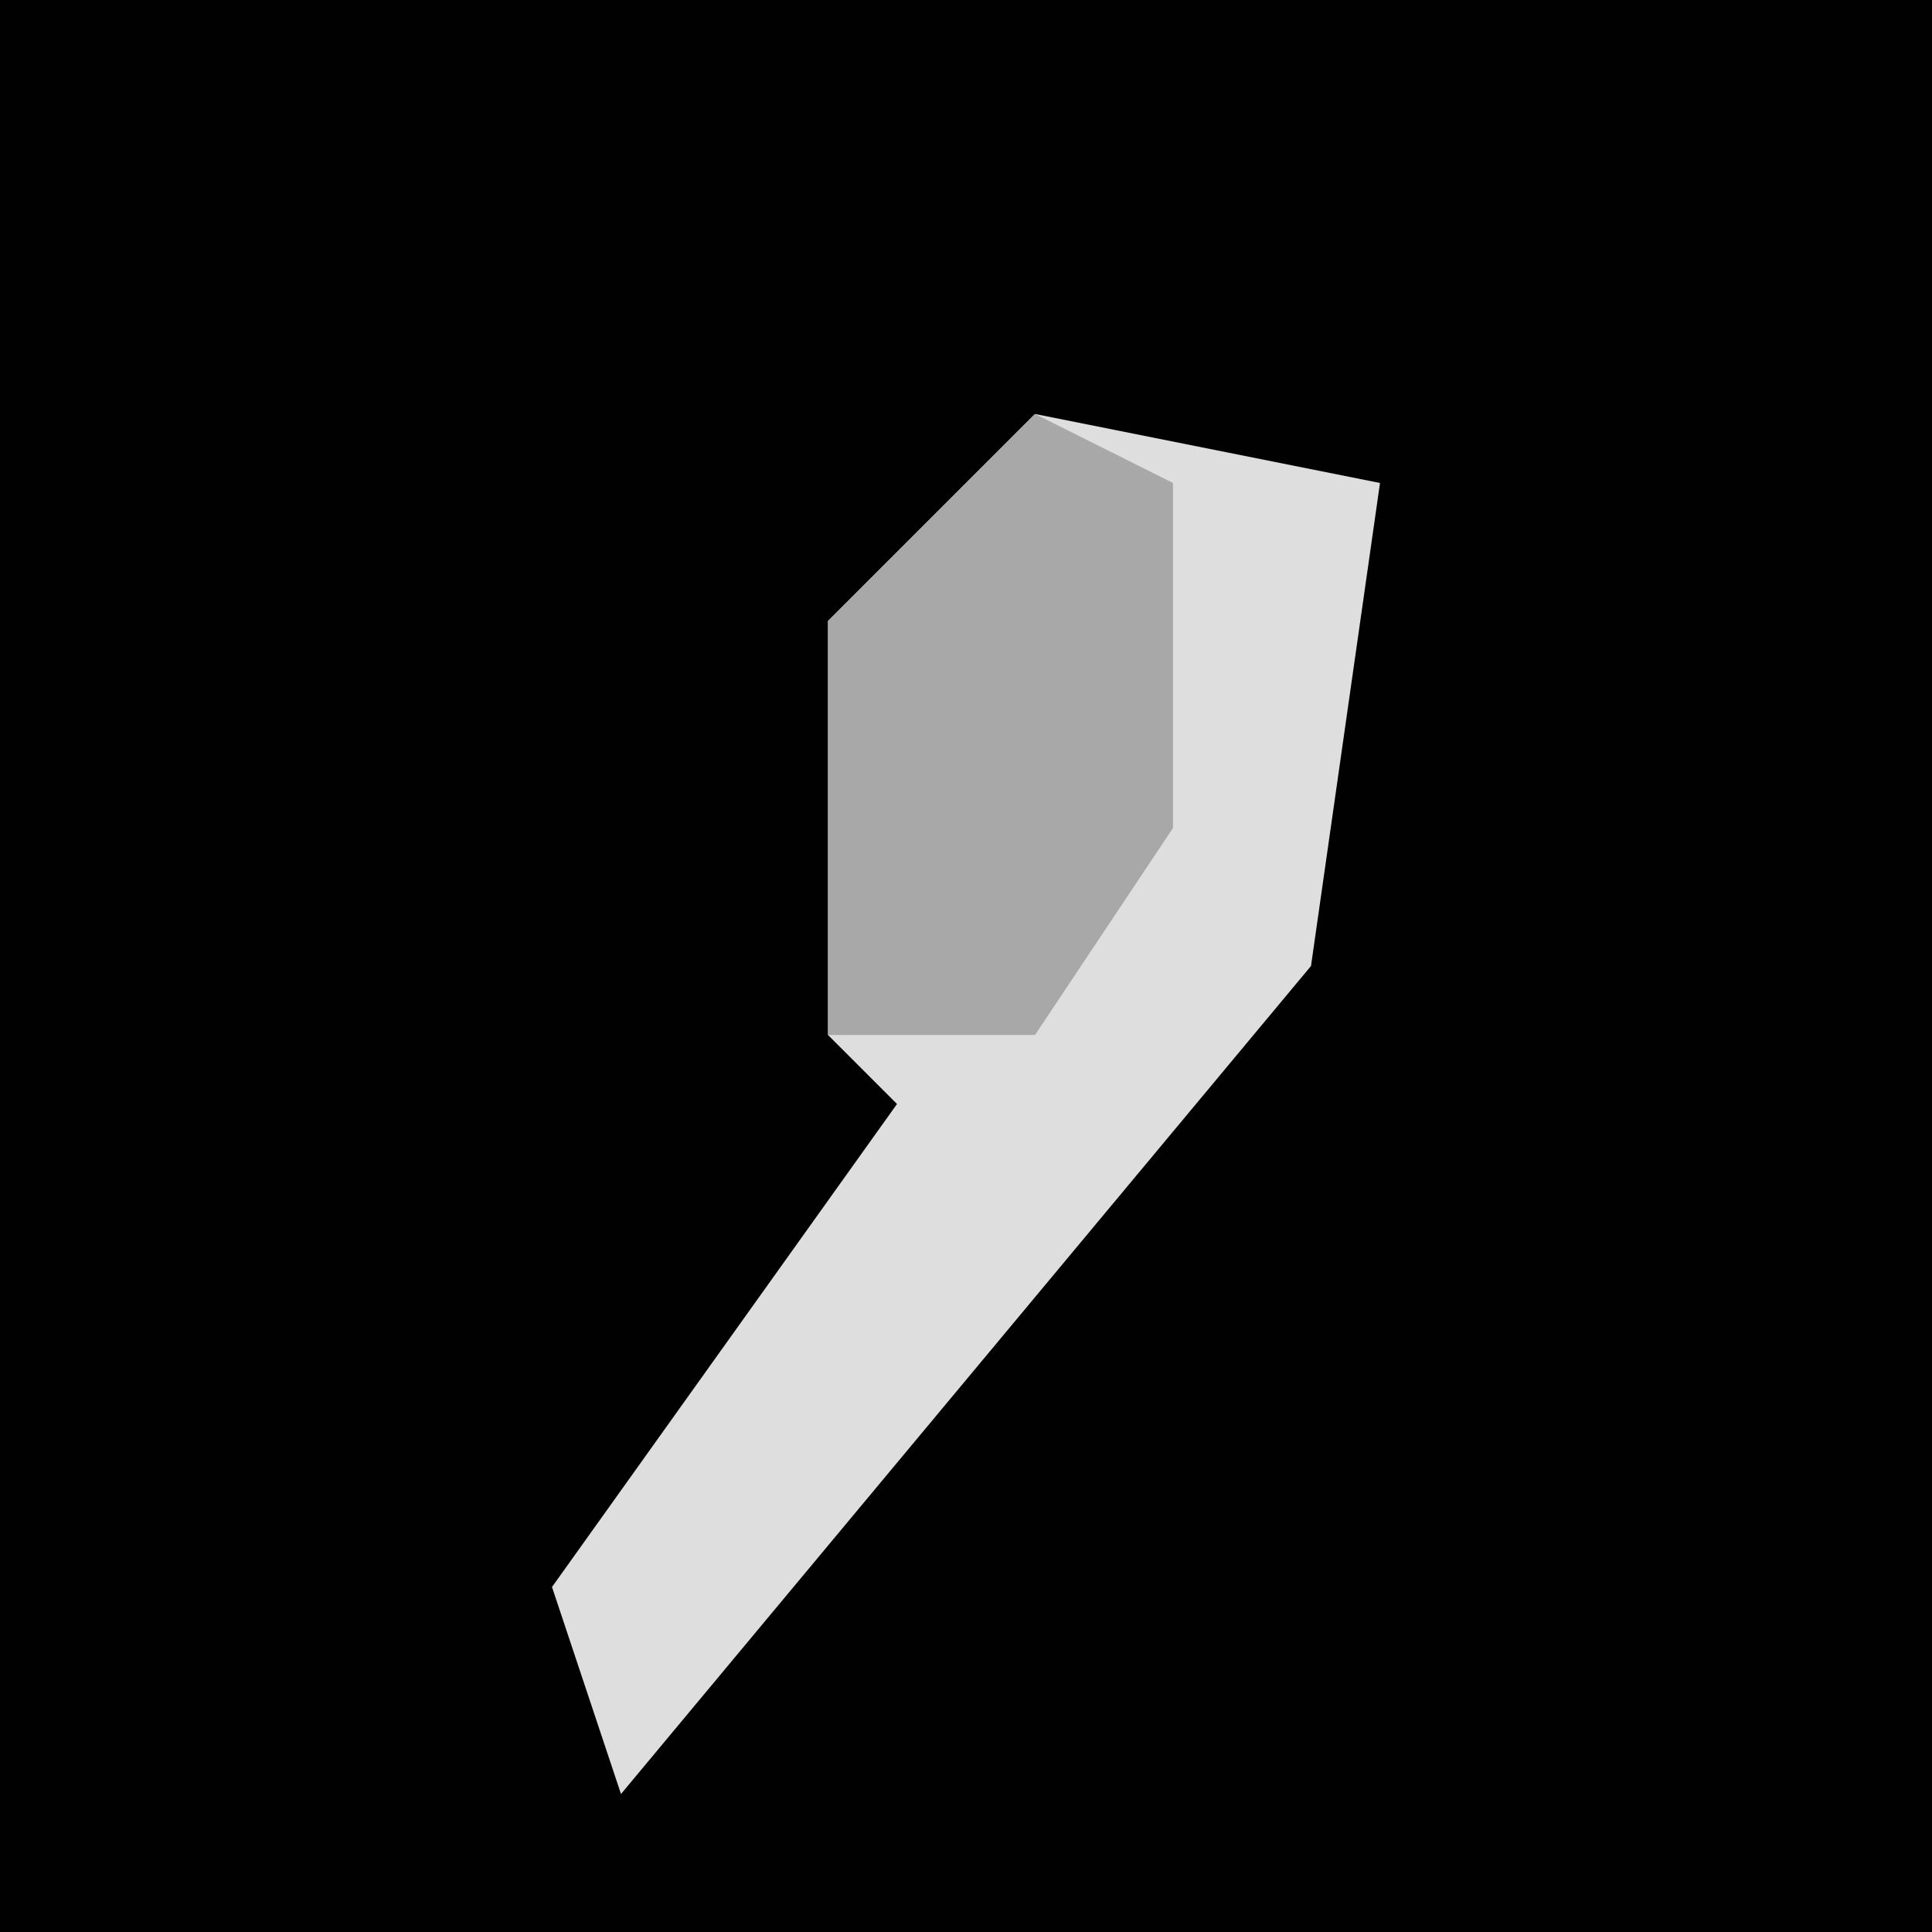 <?xml version="1.0" encoding="UTF-8"?>
<svg version="1.1" xmlns="http://www.w3.org/2000/svg" width="28" height="28">
<path d="M0,0 L28,0 L28,28 L0,28 Z " fill="#010101" transform="translate(0,0)"/>
<path d="M0,0 L5,1 L4,8 L-6,20 L-7,17 L-2,10 L-3,9 L-3,3 Z " fill="#DEDEDE" transform="translate(15,6)"/>
<path d="M0,0 L2,1 L2,6 L0,9 L-3,9 L-3,3 Z " fill="#A8A8A8" transform="translate(15,6)"/>
</svg>
